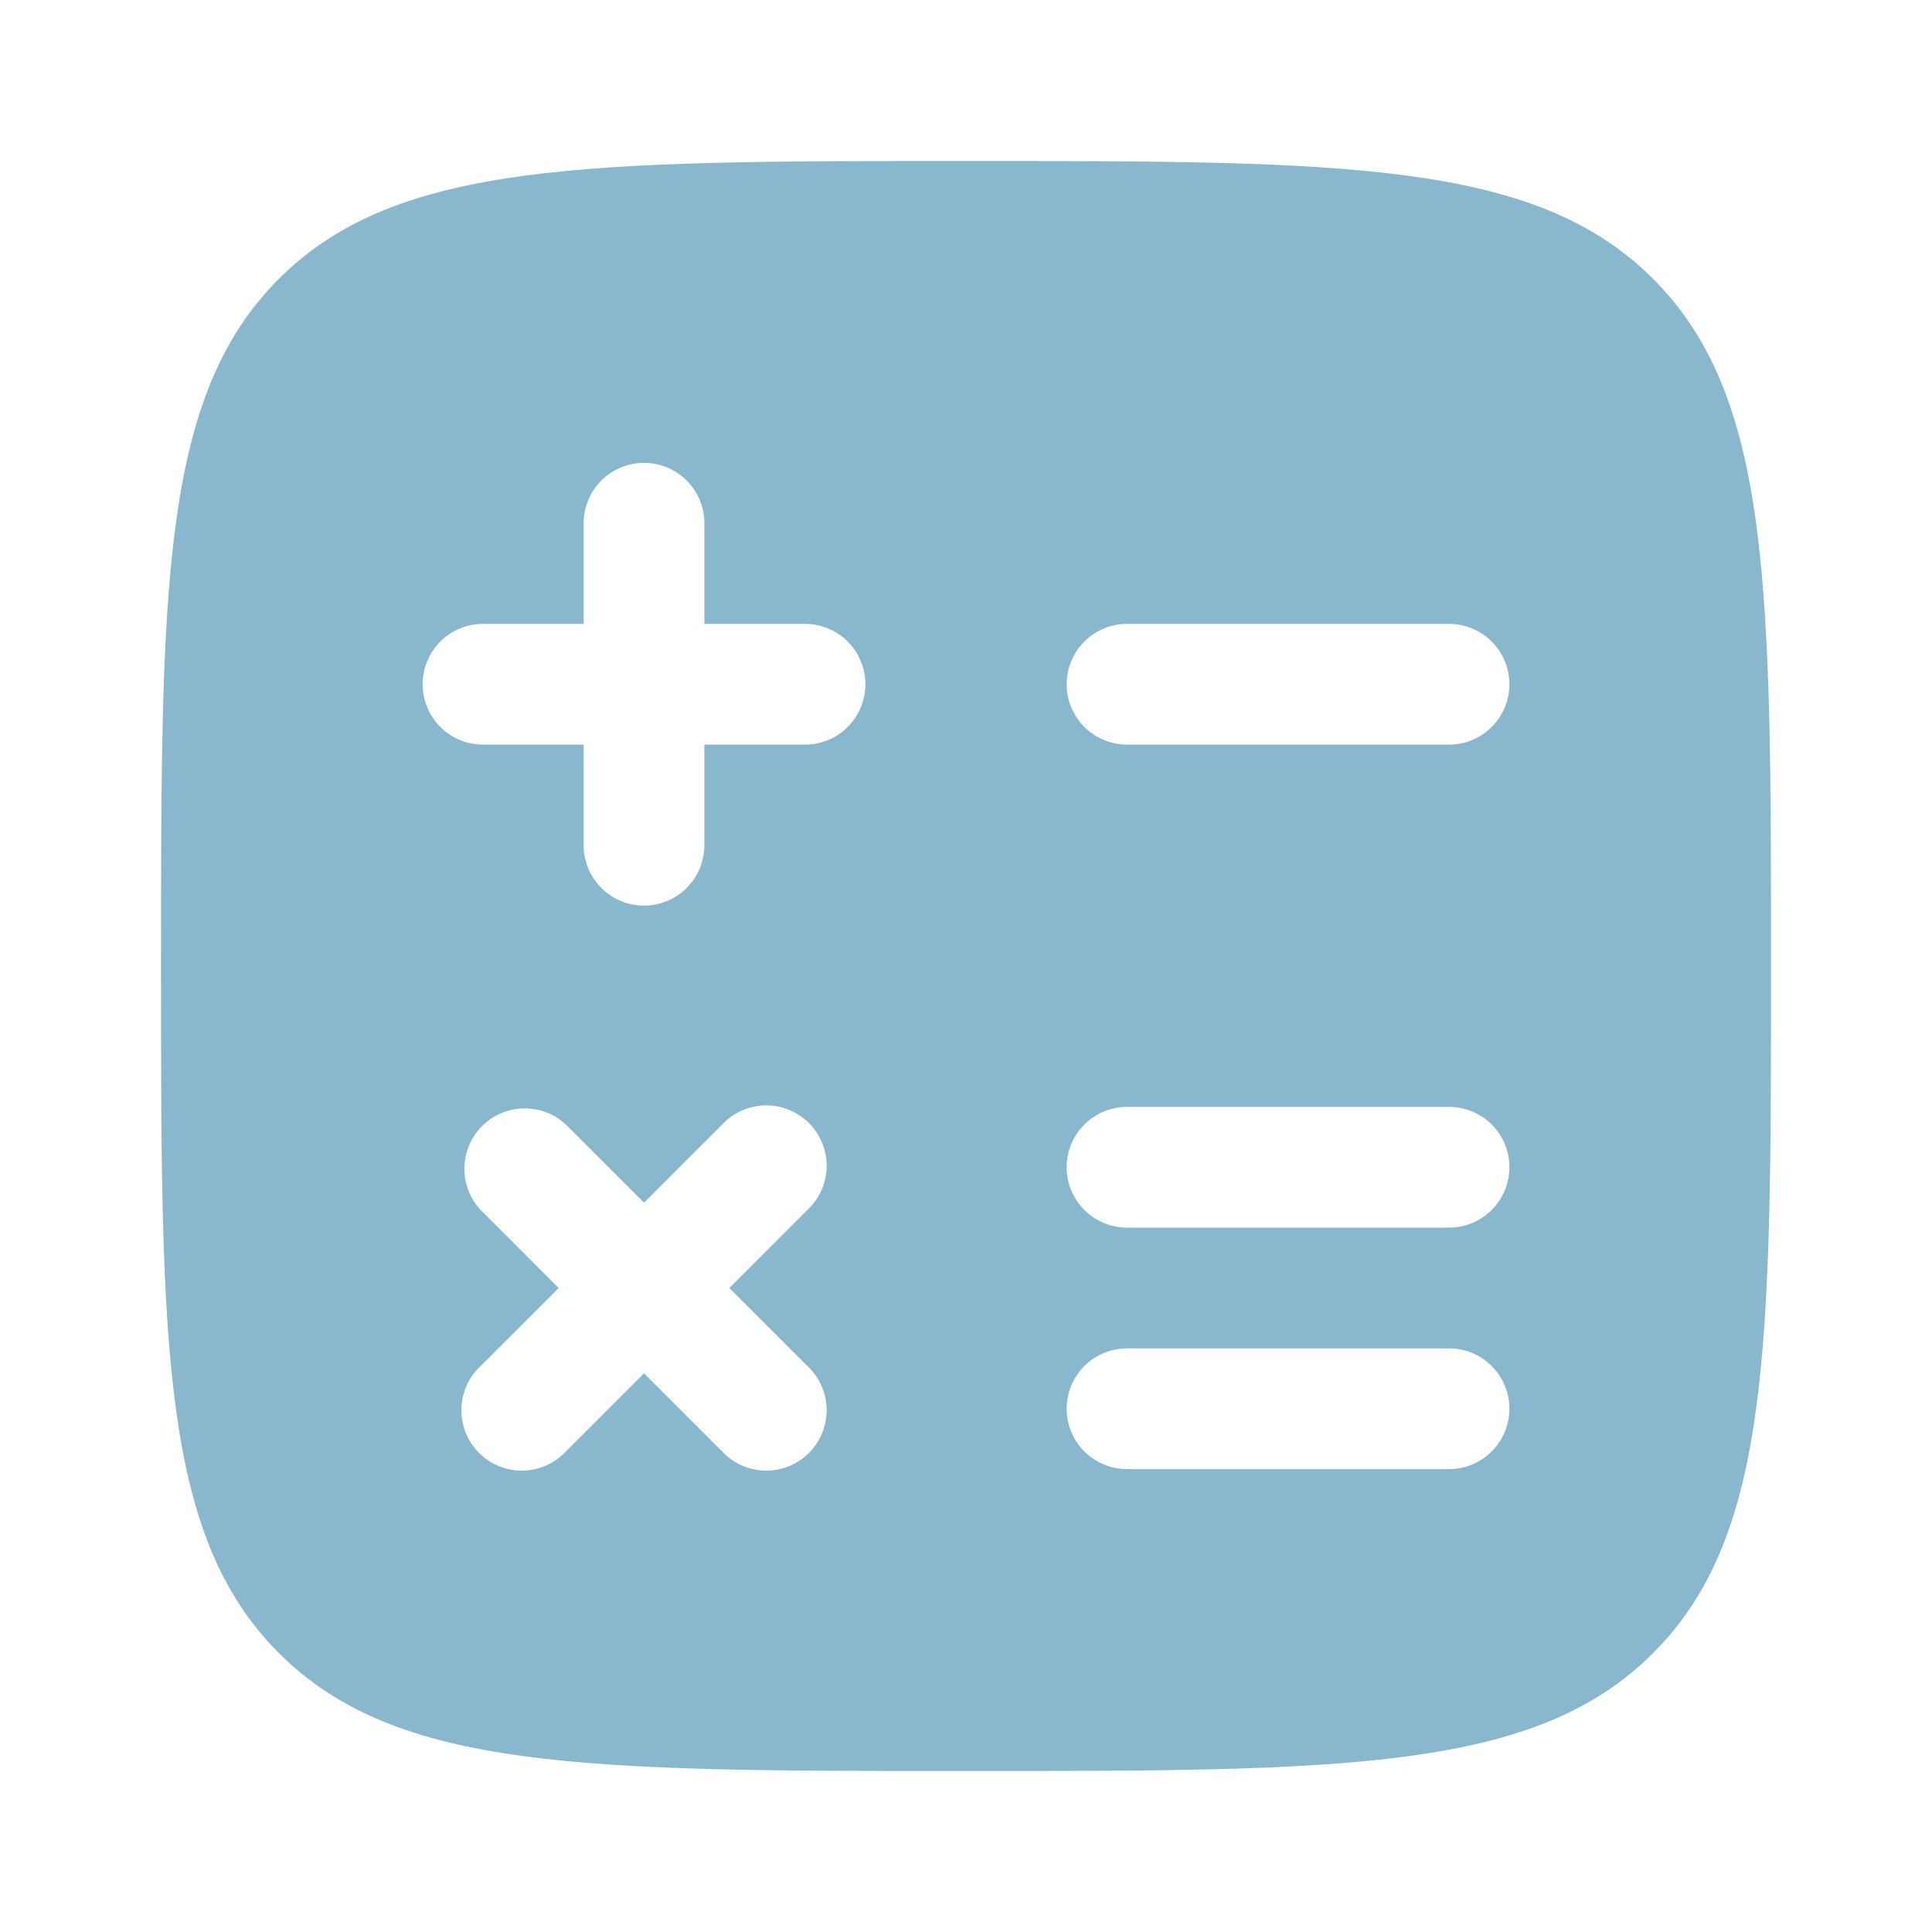 <svg width="64" height="64" viewBox="0 0 64 64" fill="none" xmlns="http://www.w3.org/2000/svg">
<g opacity="0.98">
<path fill-rule="evenodd" clip-rule="evenodd" d="M32.001 58.667C19.43 58.667 13.145 58.667 9.238 54.76C5.334 50.859 5.334 44.571 5.334 32C5.334 19.429 5.334 13.144 9.238 9.237C13.147 5.333 19.43 5.333 32.001 5.333C44.571 5.333 50.857 5.333 54.761 9.237C58.667 13.147 58.667 19.429 58.667 32C58.667 44.571 58.667 50.856 54.761 54.76C50.859 58.667 44.571 58.667 32.001 58.667ZM23.334 17.333C23.334 16.803 23.123 16.294 22.748 15.919C22.373 15.544 21.864 15.333 21.334 15.333C20.804 15.333 20.295 15.544 19.92 15.919C19.545 16.294 19.334 16.803 19.334 17.333V20.667H16.001C15.47 20.667 14.961 20.877 14.586 21.253C14.211 21.628 14.001 22.136 14.001 22.667C14.001 23.197 14.211 23.706 14.586 24.081C14.961 24.456 15.47 24.667 16.001 24.667H19.334V28C19.334 28.53 19.545 29.039 19.92 29.414C20.295 29.789 20.804 30 21.334 30C21.864 30 22.373 29.789 22.748 29.414C23.123 29.039 23.334 28.53 23.334 28V24.667H26.667C27.198 24.667 27.706 24.456 28.081 24.081C28.457 23.706 28.667 23.197 28.667 22.667C28.667 22.136 28.457 21.628 28.081 21.253C27.706 20.877 27.198 20.667 26.667 20.667H23.334V17.333ZM37.334 20.667C36.804 20.667 36.295 20.877 35.92 21.253C35.545 21.628 35.334 22.136 35.334 22.667C35.334 23.197 35.545 23.706 35.92 24.081C36.295 24.456 36.804 24.667 37.334 24.667H48.001C48.531 24.667 49.04 24.456 49.415 24.081C49.79 23.706 50.001 23.197 50.001 22.667C50.001 22.136 49.79 21.628 49.415 21.253C49.04 20.877 48.531 20.667 48.001 20.667H37.334ZM37.334 36.667C36.804 36.667 36.295 36.877 35.92 37.252C35.545 37.627 35.334 38.136 35.334 38.667C35.334 39.197 35.545 39.706 35.92 40.081C36.295 40.456 36.804 40.667 37.334 40.667H48.001C48.531 40.667 49.04 40.456 49.415 40.081C49.79 39.706 50.001 39.197 50.001 38.667C50.001 38.136 49.79 37.627 49.415 37.252C49.04 36.877 48.531 36.667 48.001 36.667H37.334ZM18.747 37.253C18.368 36.9 17.867 36.708 17.349 36.717C16.831 36.726 16.336 36.936 15.97 37.302C15.603 37.669 15.393 38.163 15.384 38.681C15.375 39.199 15.567 39.701 15.921 40.08L18.507 42.667L15.921 45.253C15.724 45.436 15.566 45.657 15.457 45.903C15.348 46.148 15.289 46.413 15.284 46.681C15.28 46.95 15.329 47.217 15.43 47.466C15.53 47.715 15.68 47.941 15.87 48.131C16.06 48.321 16.286 48.47 16.535 48.571C16.784 48.672 17.051 48.721 17.319 48.716C17.588 48.712 17.853 48.653 18.098 48.543C18.343 48.434 18.564 48.276 18.747 48.08L21.334 45.493L23.921 48.08C24.104 48.276 24.325 48.434 24.57 48.543C24.815 48.653 25.08 48.712 25.349 48.716C25.617 48.721 25.884 48.672 26.133 48.571C26.382 48.47 26.608 48.321 26.798 48.131C26.988 47.941 27.138 47.715 27.238 47.466C27.339 47.217 27.388 46.95 27.384 46.681C27.379 46.413 27.32 46.148 27.211 45.903C27.101 45.657 26.944 45.436 26.747 45.253L24.161 42.667L26.747 40.08C26.944 39.897 27.101 39.676 27.211 39.431C27.32 39.185 27.379 38.921 27.384 38.652C27.388 38.383 27.339 38.117 27.238 37.868C27.138 37.619 26.988 37.392 26.798 37.203C26.608 37.013 26.382 36.863 26.133 36.762C25.884 36.662 25.617 36.612 25.349 36.617C25.08 36.622 24.815 36.681 24.57 36.79C24.325 36.899 24.104 37.057 23.921 37.253L21.334 39.84L18.747 37.253ZM37.334 44.667C36.804 44.667 36.295 44.877 35.92 45.252C35.545 45.627 35.334 46.136 35.334 46.667C35.334 47.197 35.545 47.706 35.92 48.081C36.295 48.456 36.804 48.667 37.334 48.667H48.001C48.531 48.667 49.04 48.456 49.415 48.081C49.79 47.706 50.001 47.197 50.001 46.667C50.001 46.136 49.79 45.627 49.415 45.252C49.04 44.877 48.531 44.667 48.001 44.667H37.334Z" fill="#86B6CD"/>
</g>
</svg>
